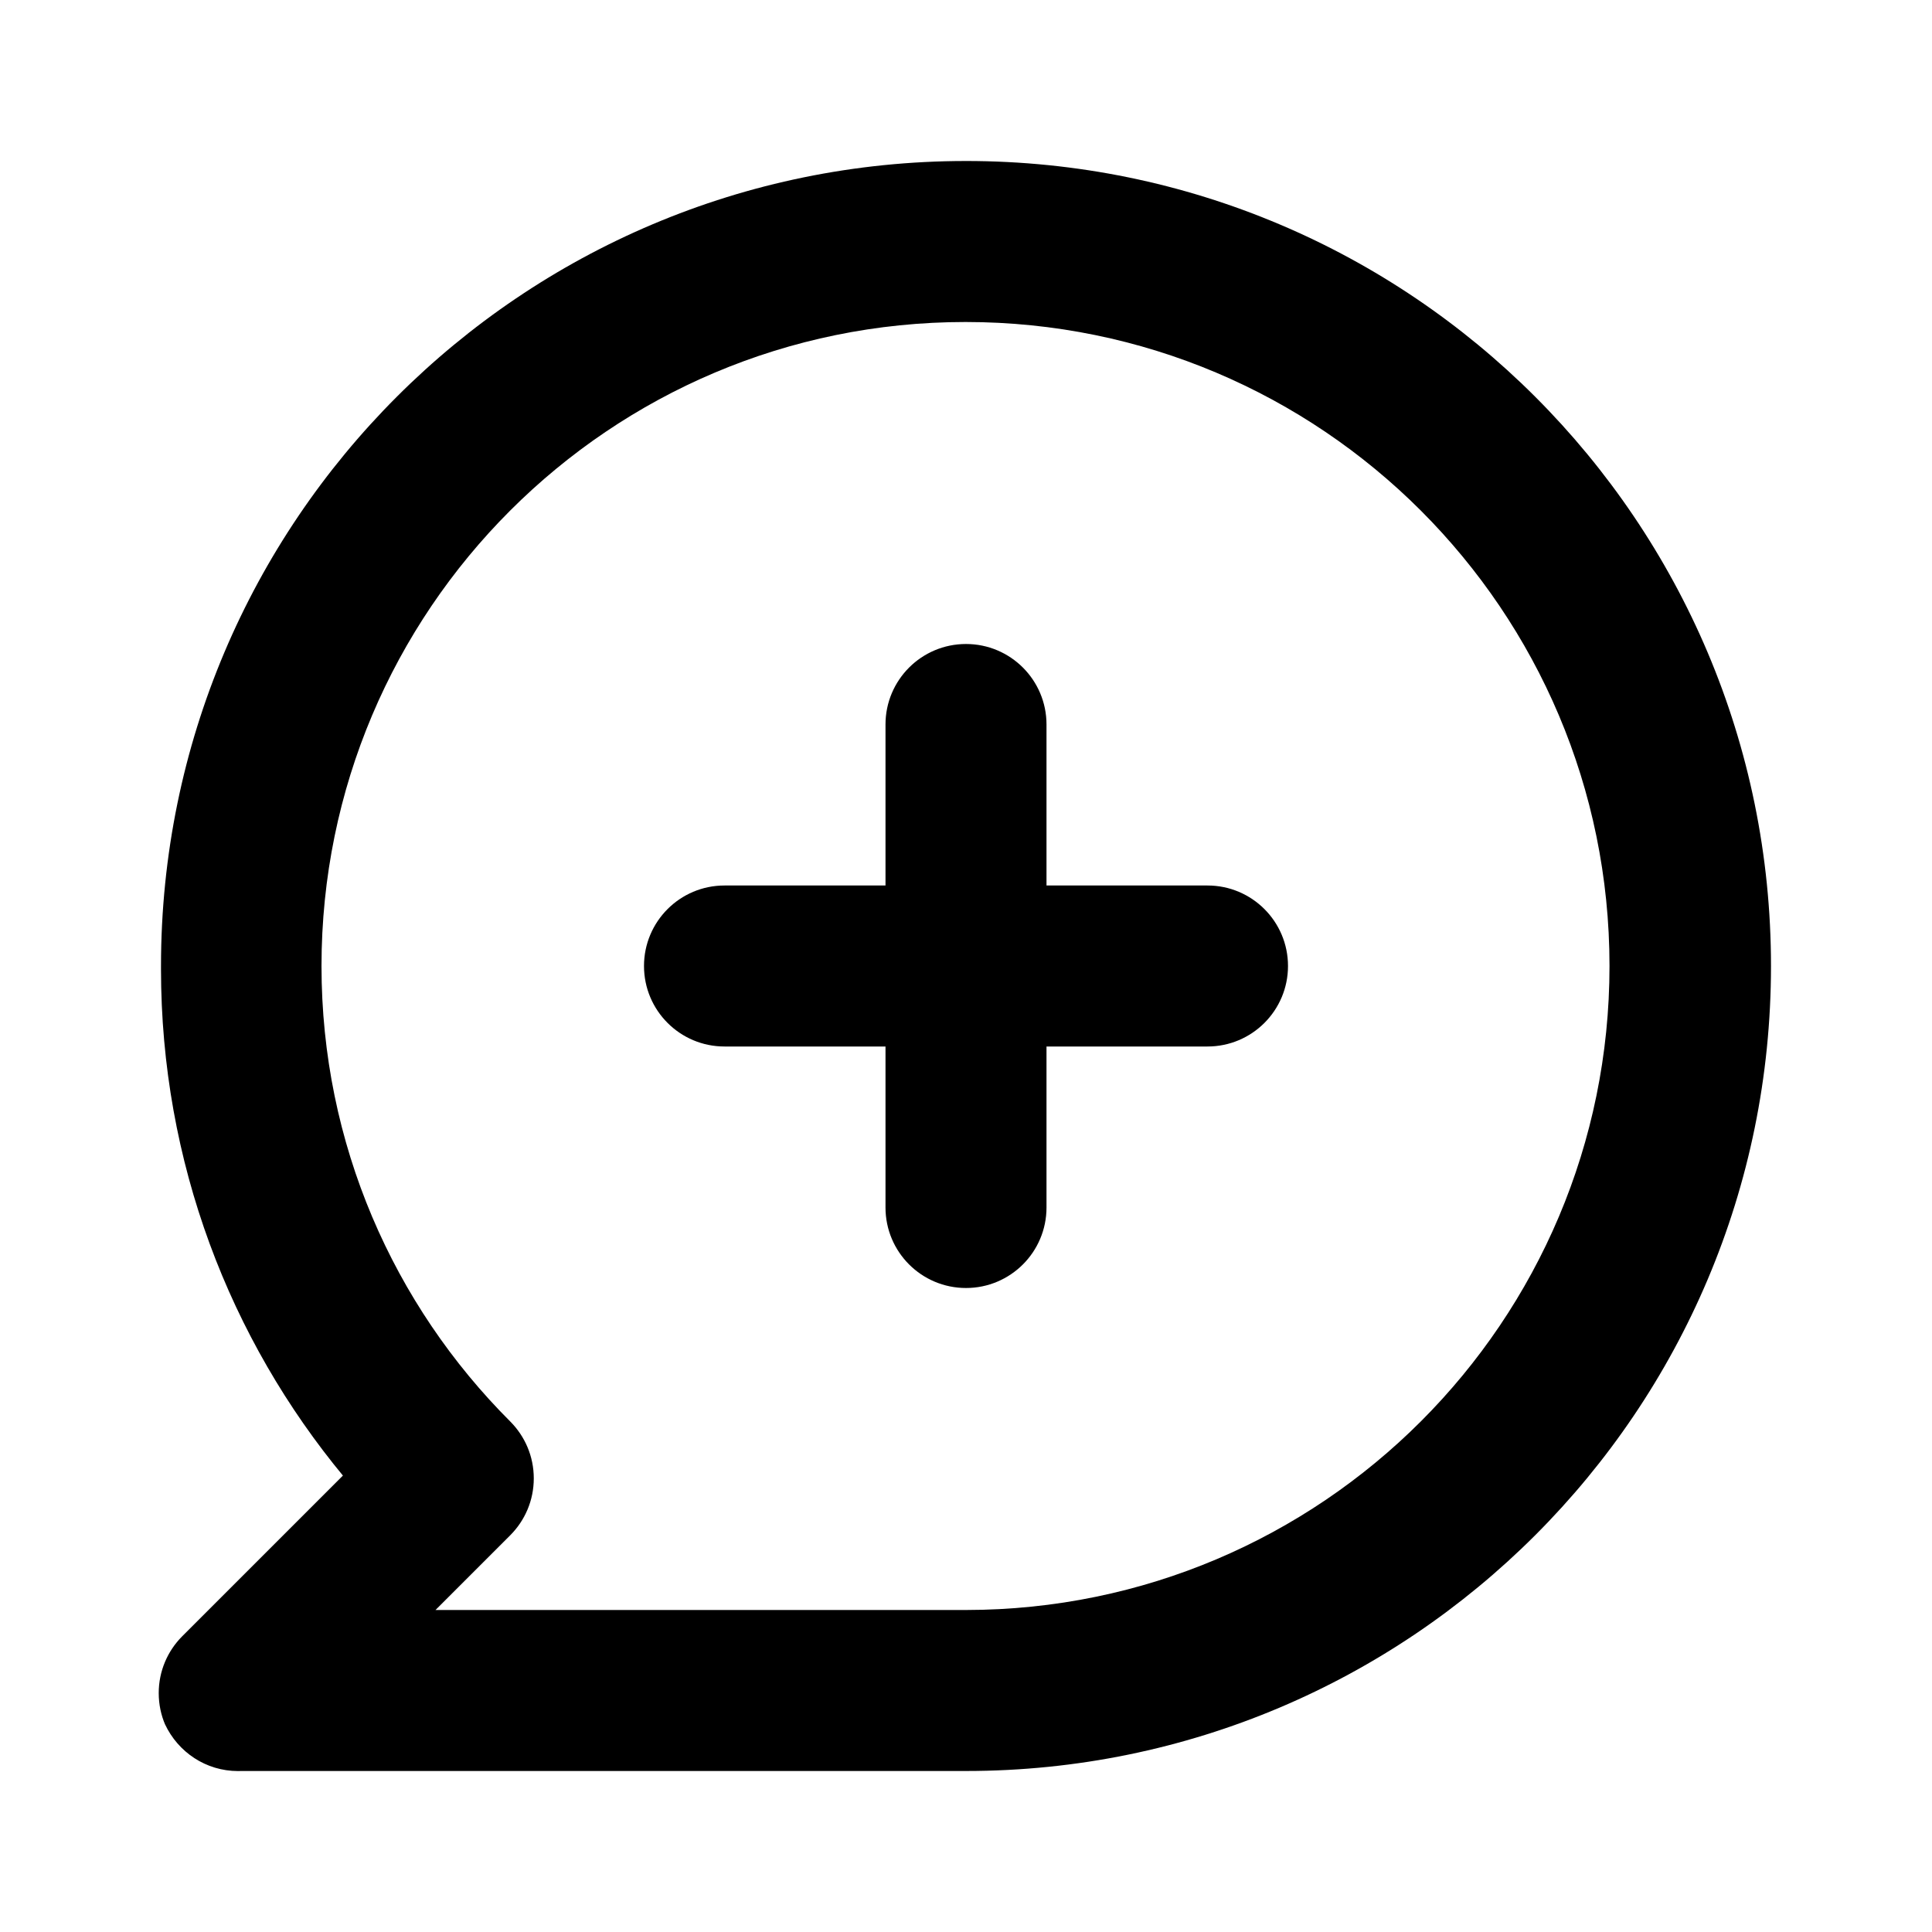 <!-- Generated by IcoMoon.io -->
<svg version="1.1" xmlns="http://www.w3.org/2000/svg" width="280" height="280" viewBox="0 0 280 280">
<title>ul-comment-plus</title>
<path d="M140 23.333c-64.433 0-116.667 52.233-116.667 116.667v0c-0.001 0.13-0.001 0.283-0.001 0.437 0 27.977 9.957 53.629 26.521 73.604l-0.154-0.191-23.333 23.333c-2.078 2.105-3.362 5-3.362 8.194 0 1.633 0.336 3.187 0.941 4.598l-0.029-0.076c1.895 4.034 5.923 6.777 10.592 6.777 0.173 0 0.344-0.004 0.515-0.011l-0.024 0.001h105c64.433 0 116.667-52.233 116.667-116.667s-52.233-116.667-116.667-116.667v0zM140 233.333h-76.883l10.85-10.85c2.097-2.109 3.393-5.016 3.393-8.225s-1.296-6.116-3.393-8.226l0.001 0.001c-16.912-16.894-27.373-40.242-27.373-66.033 0-51.547 41.787-93.333 93.333-93.333s93.333 41.787 93.333 93.333c0 51.521-41.745 93.292-93.256 93.333h-0.004zM175 128.333h-23.333v-23.333c0-6.443-5.223-11.667-11.667-11.667s-11.667 5.223-11.667 11.667v0 23.333h-23.333c-6.443 0-11.667 5.223-11.667 11.667s5.223 11.667 11.667 11.667v0h23.333v23.333c0 6.443 5.223 11.667 11.667 11.667s11.667-5.223 11.667-11.667v0-23.333h23.333c6.443 0 11.667-5.223 11.667-11.667s-5.223-11.667-11.667-11.667v0z"></path>
</svg>
